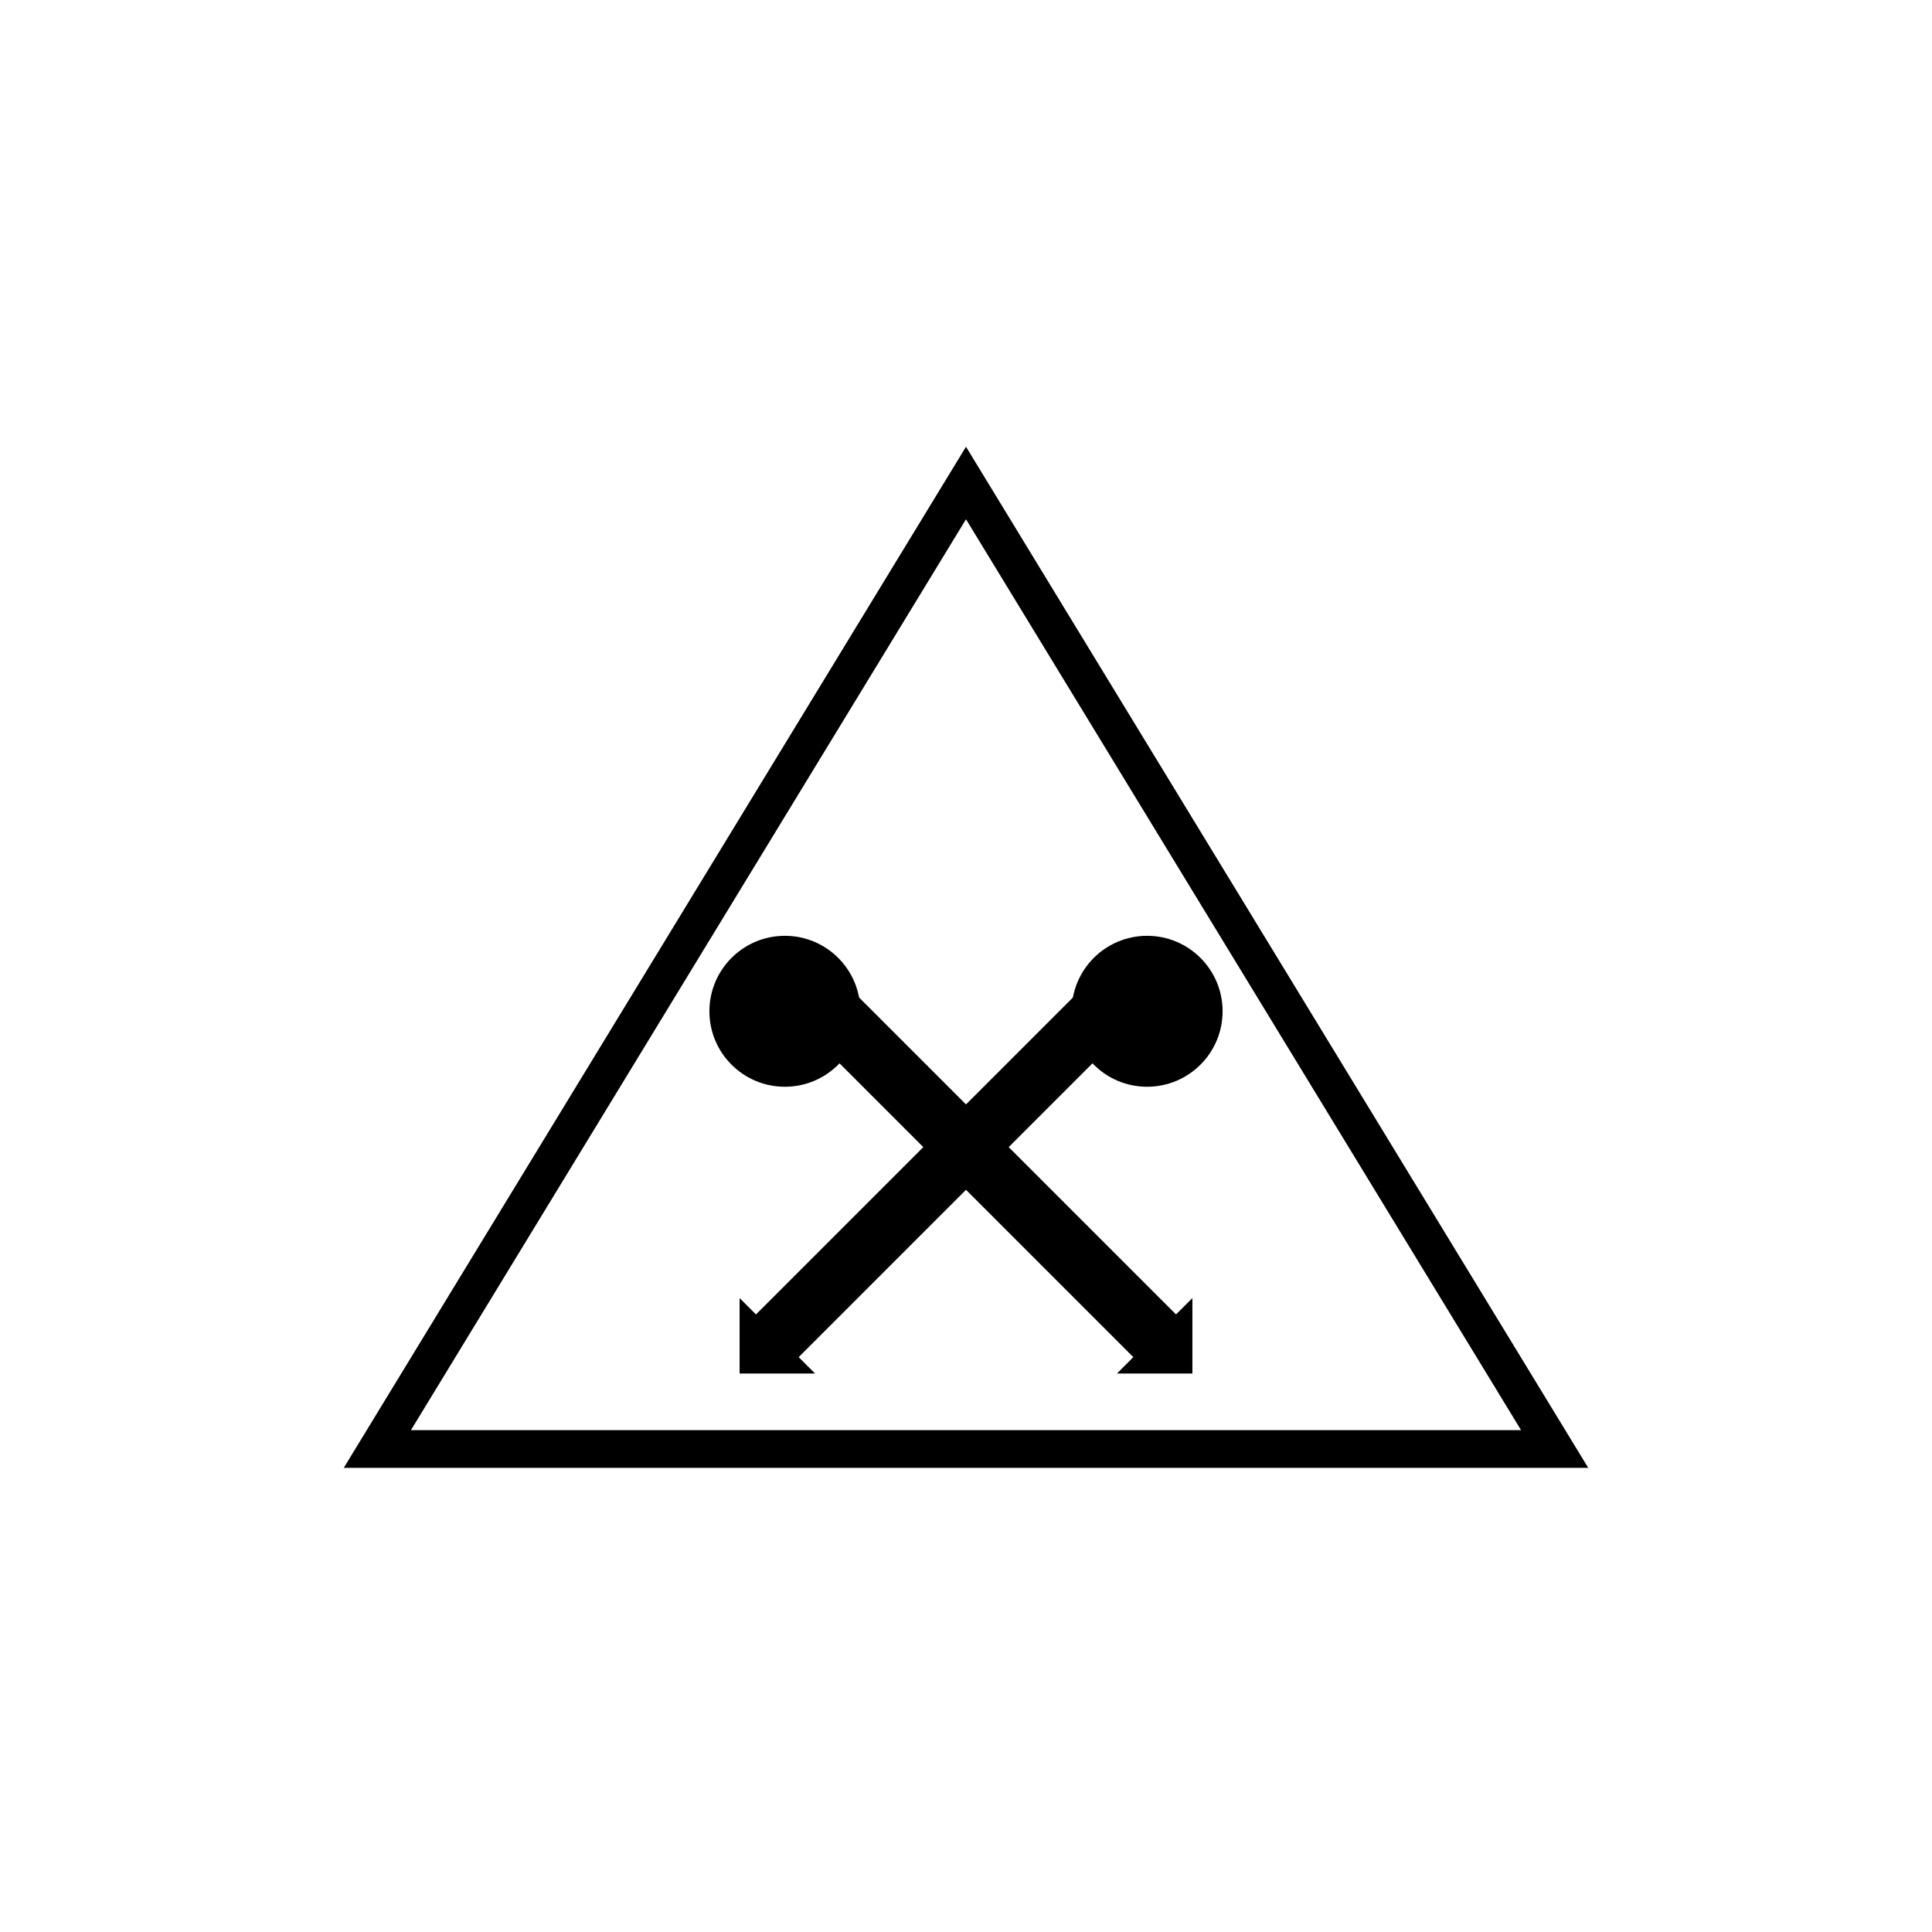 <!DOCTYPE svg PUBLIC "-//W3C//DTD SVG 1.1//EN" "http://www.w3.org/Graphics/SVG/1.1/DTD/svg11.dtd">
<svg version="1.1" xmlns="http://www.w3.org/2000/svg" width="256" height="256">
	<path d="M50,192 L128,64 L206,192 Z" stroke-width="5" stroke="#000000" fill="none" />

	<path d="M104,128 l50,50 M152,128 l-50,50" stroke-width="8" stroke="#000000" fill="none" />

	<path d="M108,182 L98,182 L98,172 Z" fill="#000000" />
	<path d="M148,182 L158,182 L158,172 Z" fill="#000000" />

	<ellipse cx="104" cy="134" rx="10" ry="10" fill="#000000" />
	<ellipse cx="152" cy="134" rx="10" ry="10" fill="#000000" />
</svg>
